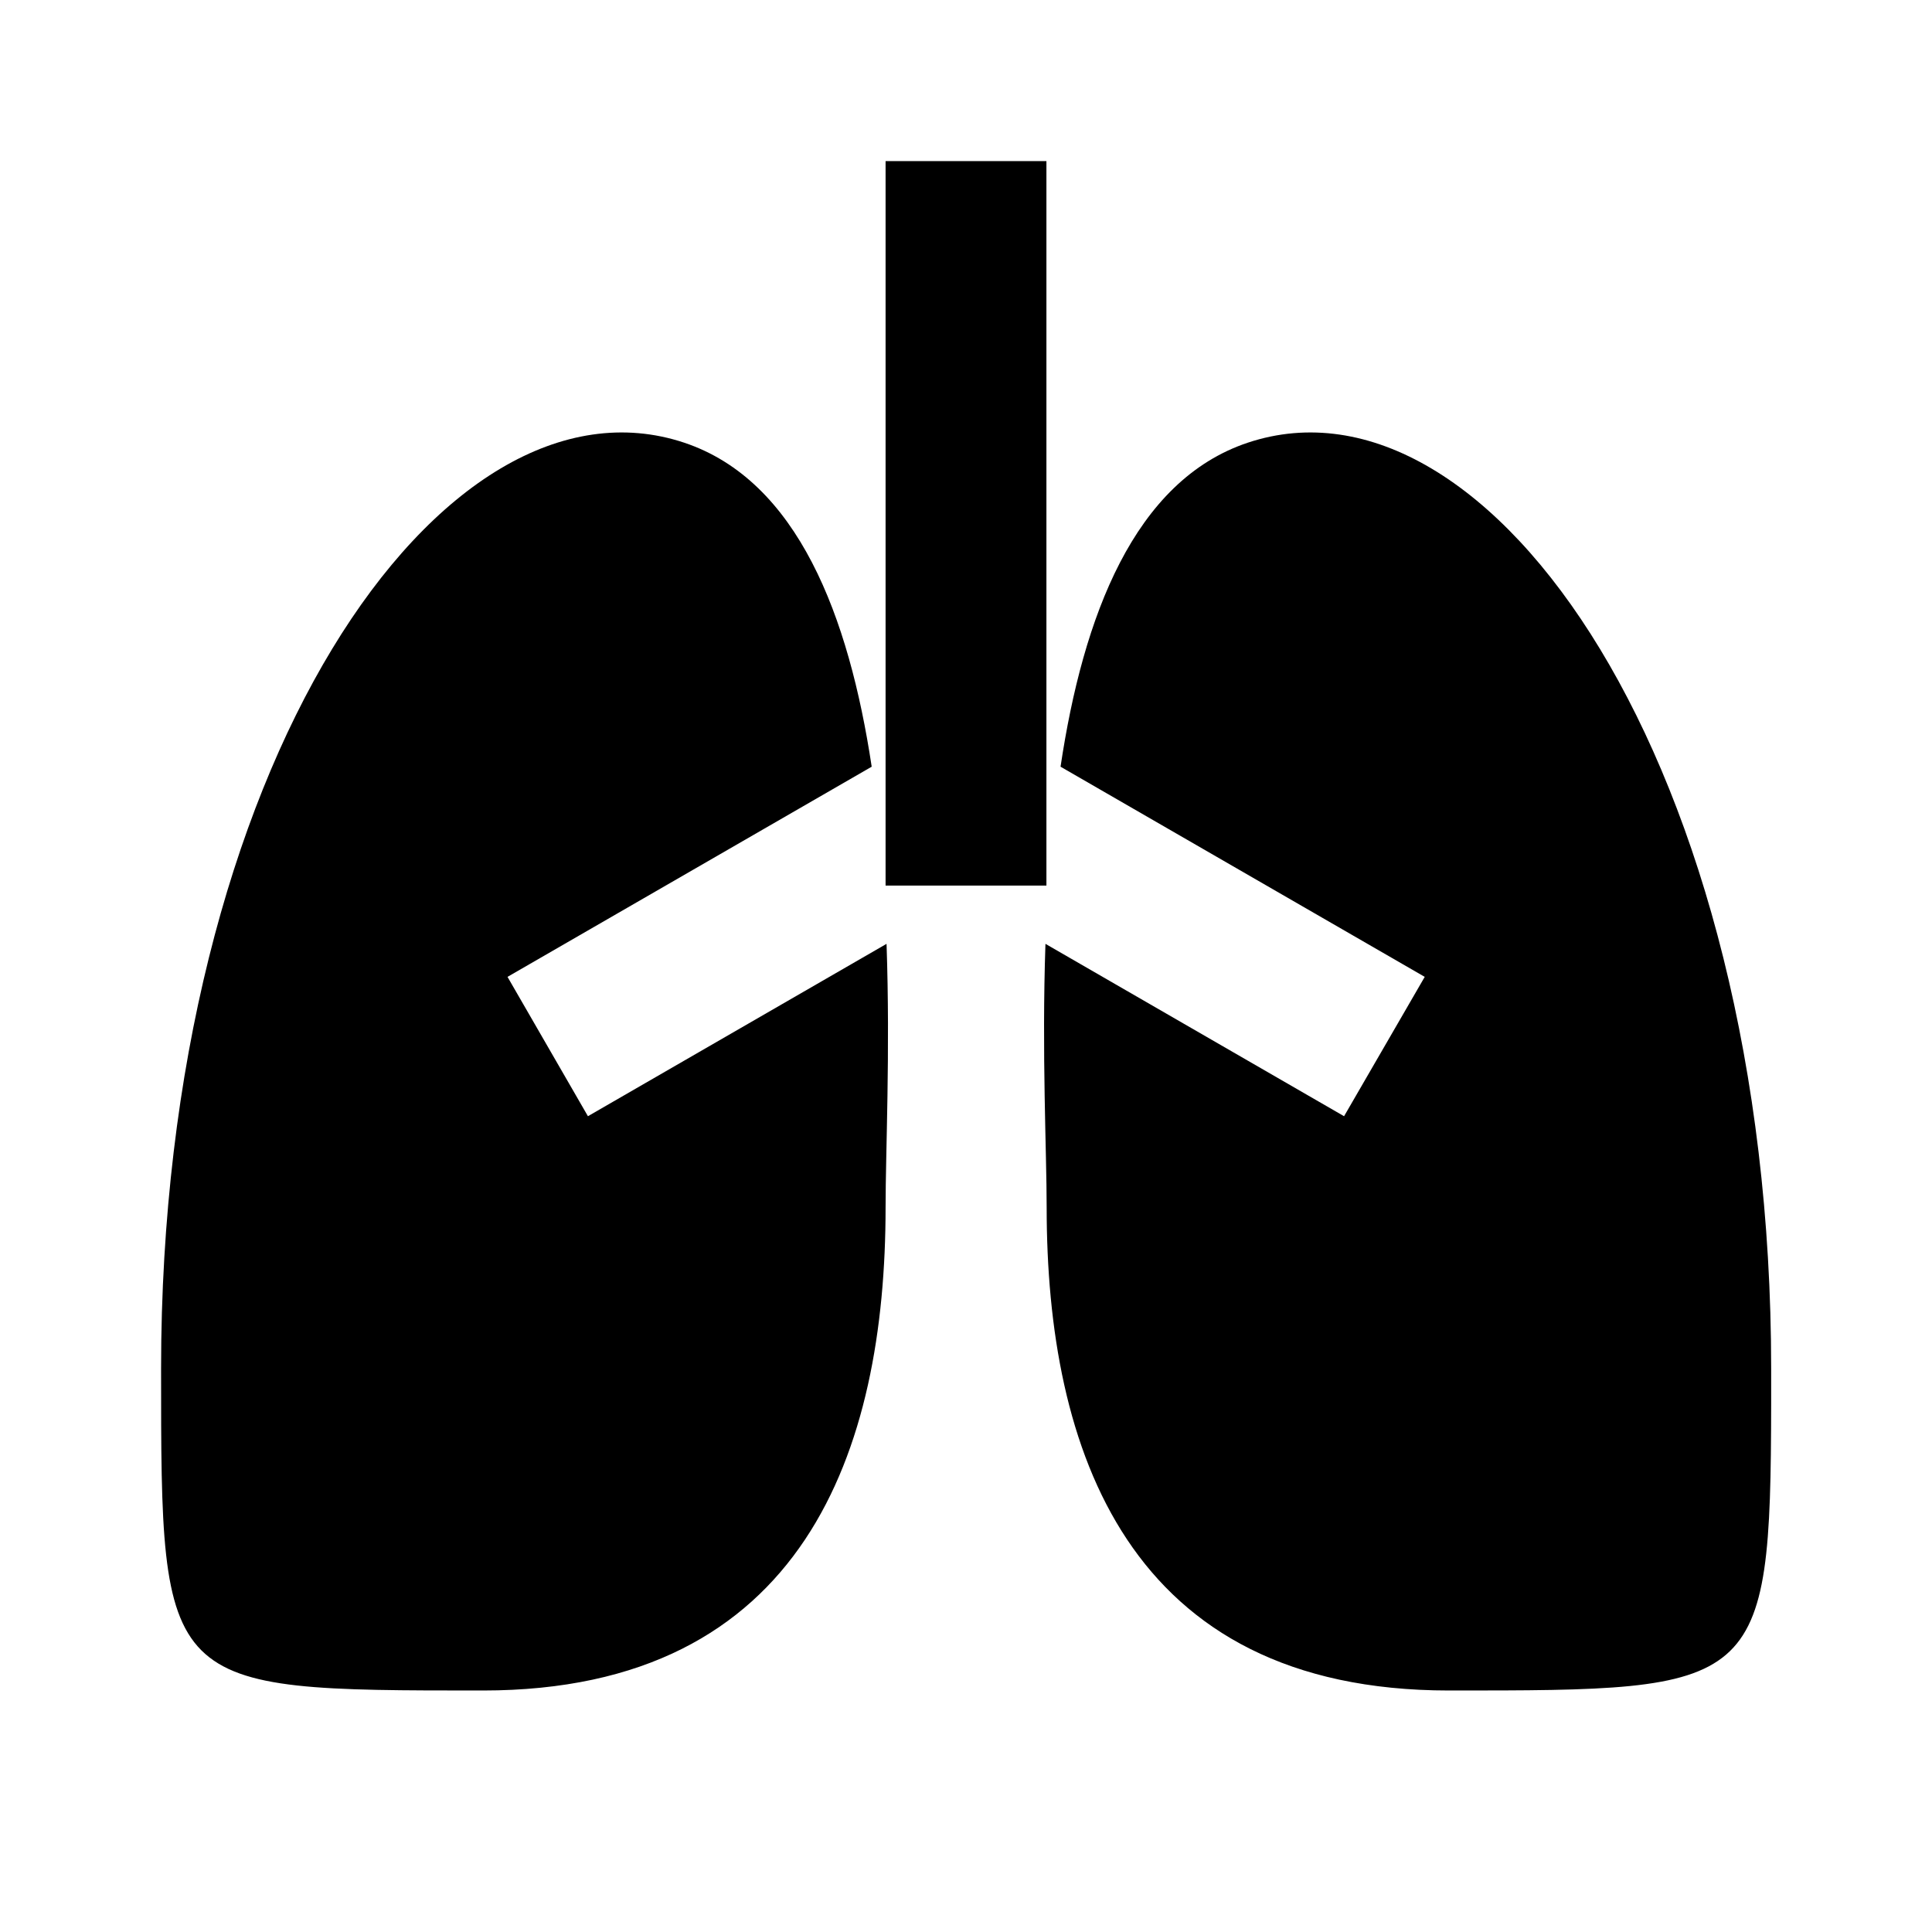 <?xml version="1.0" encoding="UTF-8"?>
<svg xmlns="http://www.w3.org/2000/svg" xmlns:xlink="http://www.w3.org/1999/xlink" width="32" height="32" viewBox="0 0 32 32" version="1.1">
<g id="surface1">
<path style=" stroke:none;fill-rule:nonzero;fill:rgb(0%,0%,0%);fill-opacity:1;" d="M 11.332 7.332 C 13.215 7.961 14.062 10.211 14.438 12.699 L 8.406 16.18 L 9.738 18.488 L 14.684 15.633 C 14.746 17.438 14.668 19.078 14.668 20 C 14.668 24 13.332 28 8 28 C 2.668 28 2.668 28 2.668 22.668 C 2.668 12.668 7.332 6 11.332 7.332 Z M 29.336 22.668 L 29.336 23.246 C 29.328 28 29.133 28 24 28 C 18.668 28 17.336 24 17.336 20 C 17.336 19.078 17.254 17.441 17.316 15.633 L 22.262 18.488 L 23.598 16.18 L 17.566 12.699 C 17.938 10.211 18.785 7.961 20.668 7.332 C 24.668 6 29.336 12.668 29.336 22.668 Z M 17.332 2.668 L 17.332 14.668 L 14.668 14.668 L 14.668 2.668 Z M 17.332 2.668 "/>
</g>
</svg>
